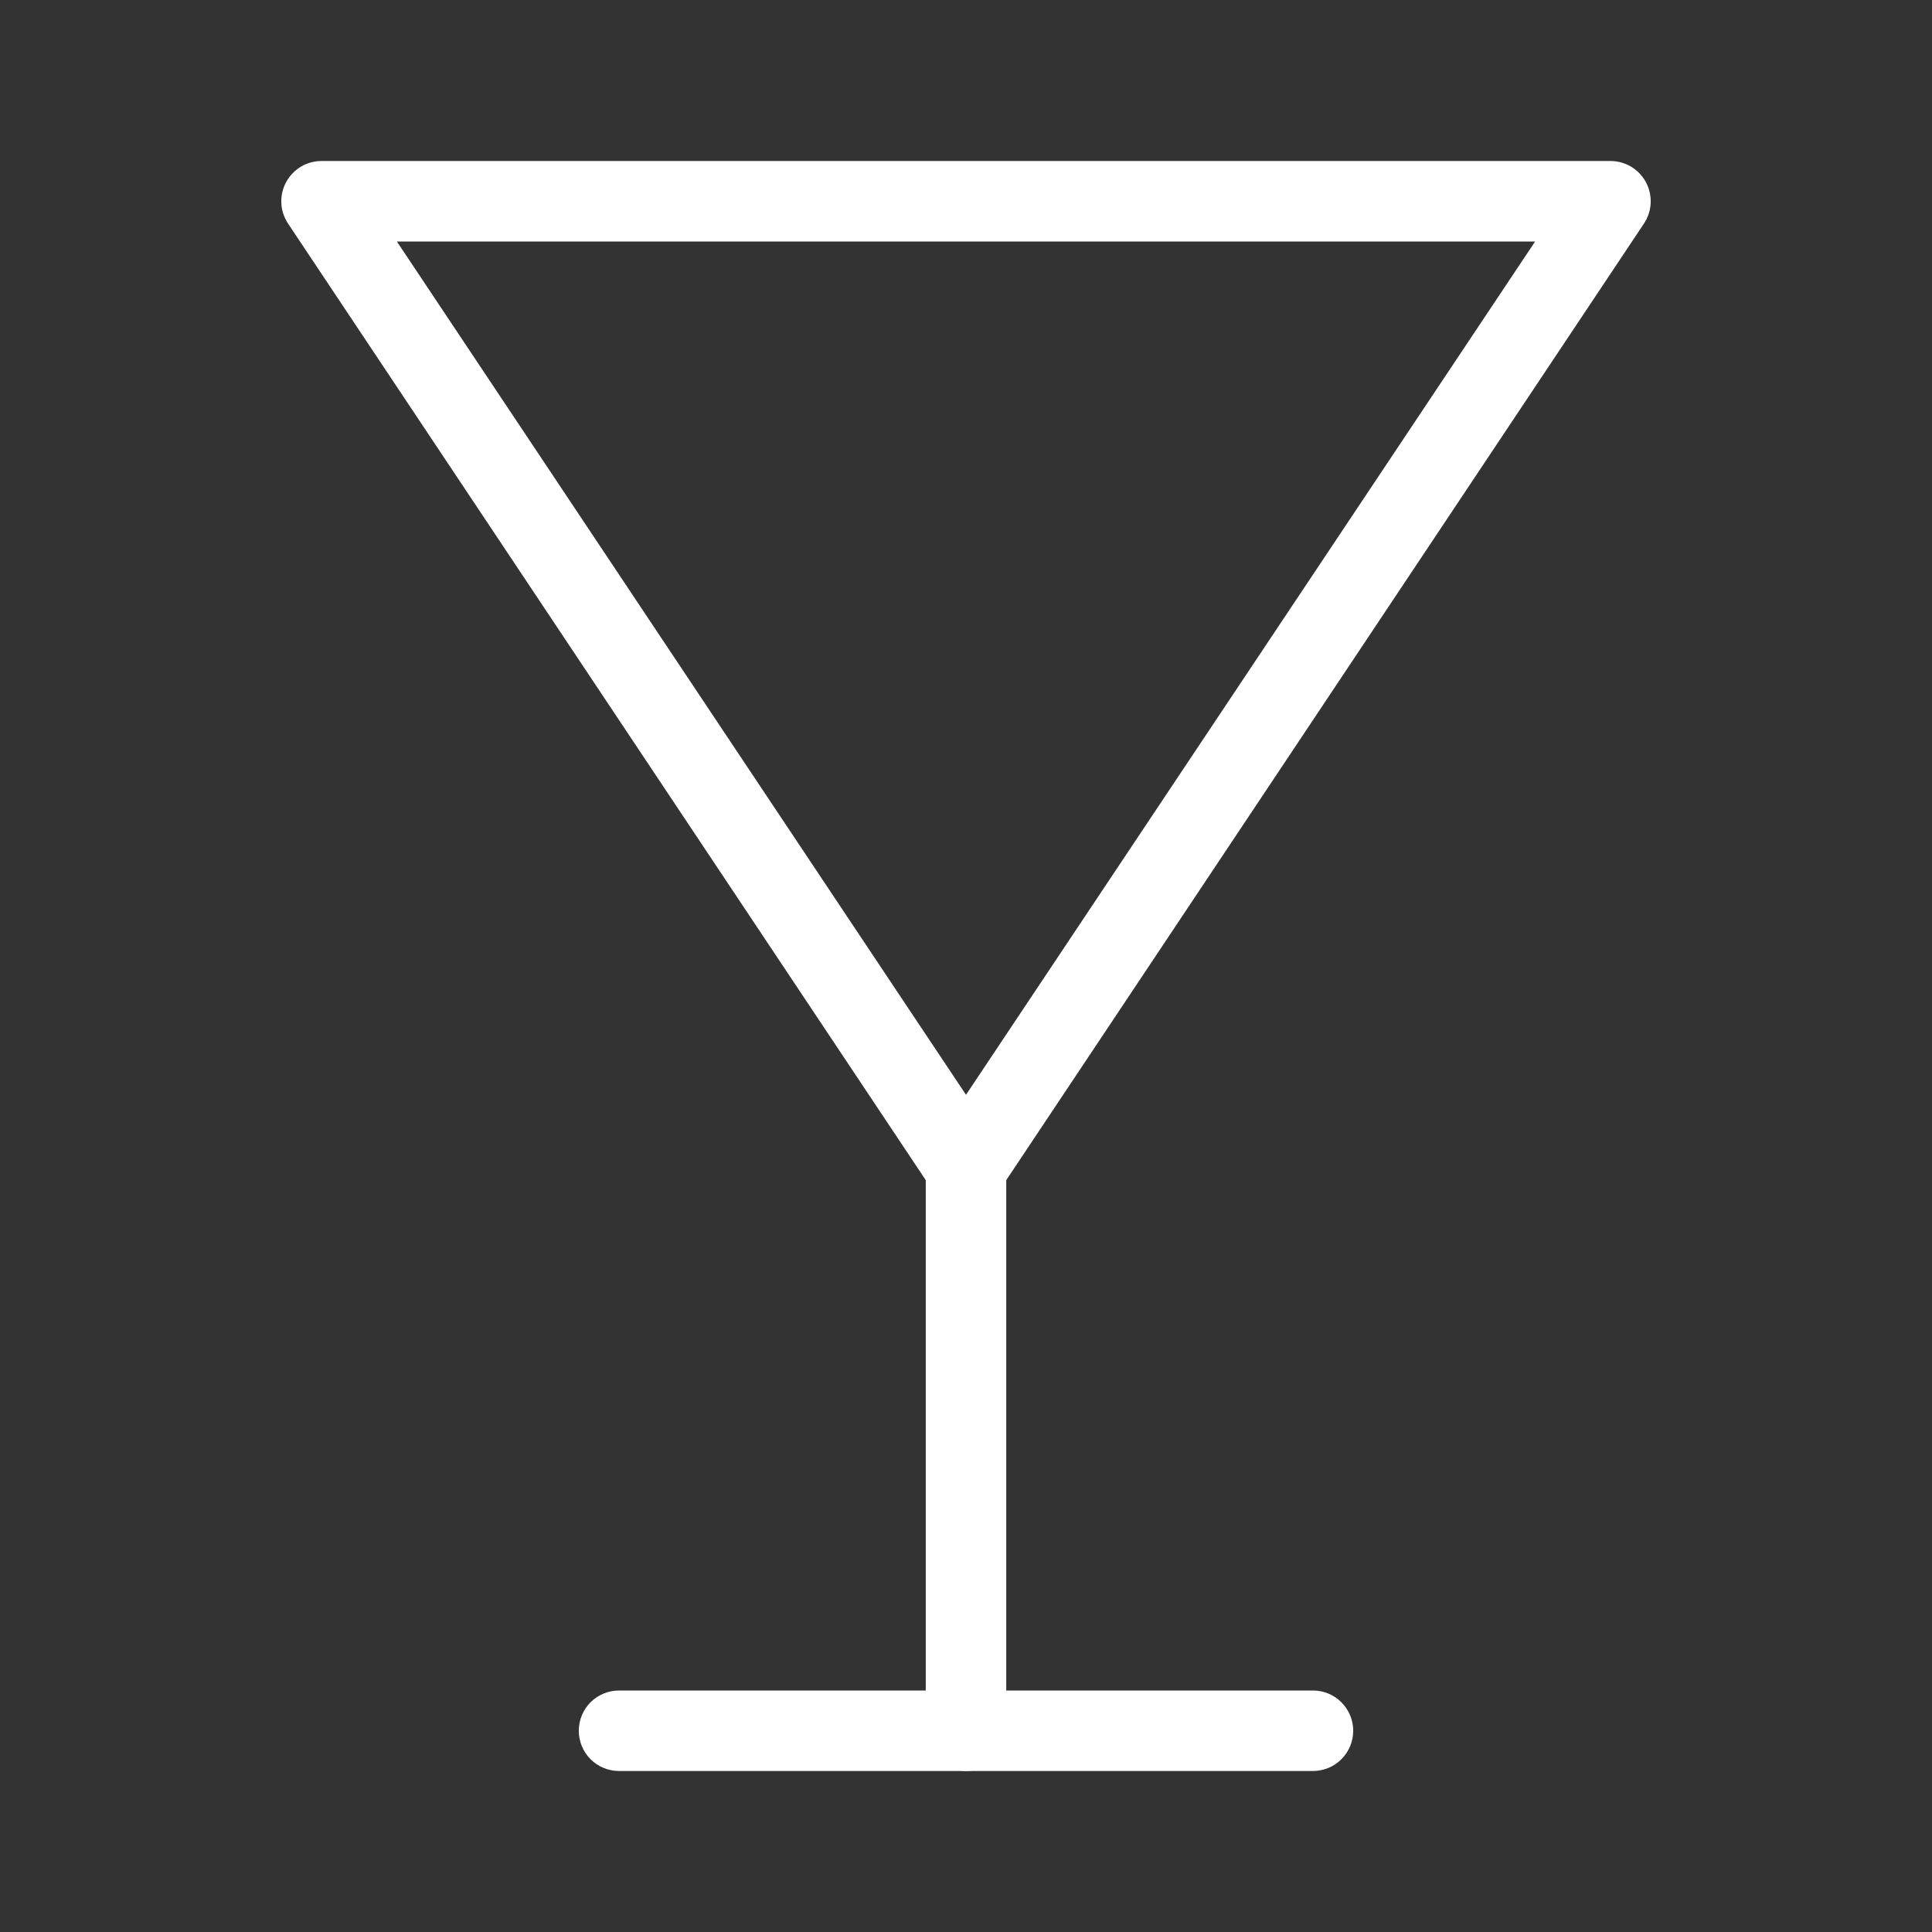 <svg width="24" height="24" viewBox="0 0 24 24" fill="none" xmlns="http://www.w3.org/2000/svg">
<rect x="0" y="0" width="24" height="24" fill="#333333" stroke="none"/>
<path d="M12 15C11.917 15 11.836 14.98 11.763 14.942C11.69 14.903 11.627 14.848 11.58 14.78L3.58 2.78C3.529 2.704 3.499 2.616 3.495 2.525C3.49 2.434 3.511 2.343 3.554 2.263C3.597 2.183 3.662 2.116 3.74 2.069C3.819 2.023 3.909 1.999 4 2H20C20.091 1.999 20.181 2.023 20.26 2.069C20.338 2.116 20.403 2.183 20.446 2.263C20.489 2.343 20.51 2.434 20.505 2.525C20.501 2.616 20.471 2.704 20.42 2.78L12.42 14.78C12.373 14.848 12.31 14.903 12.237 14.942C12.164 14.98 12.083 15 12 15ZM4.93 3L12 13.6L19.07 3H4.93Z" fill="white"/>
<path d="M12 22C11.867 22 11.74 21.947 11.646 21.854C11.553 21.76 11.5 21.633 11.5 21.5V14.5C11.5 14.367 11.553 14.24 11.646 14.146C11.74 14.053 11.867 14 12 14C12.133 14 12.26 14.053 12.354 14.146C12.447 14.24 12.5 14.367 12.5 14.5V21.5C12.5 21.633 12.447 21.76 12.354 21.854C12.26 21.947 12.133 22 12 22Z" fill="white"/>
<path d="M16.31 22H7.69C7.557 22 7.43 21.947 7.336 21.854C7.243 21.76 7.19 21.633 7.19 21.5C7.19 21.367 7.243 21.24 7.336 21.146C7.43 21.053 7.557 21 7.69 21H16.31C16.443 21 16.57 21.053 16.663 21.146C16.757 21.24 16.81 21.367 16.81 21.5C16.81 21.633 16.757 21.76 16.663 21.854C16.57 21.947 16.443 22 16.31 22Z" fill="white"/>
</svg>
